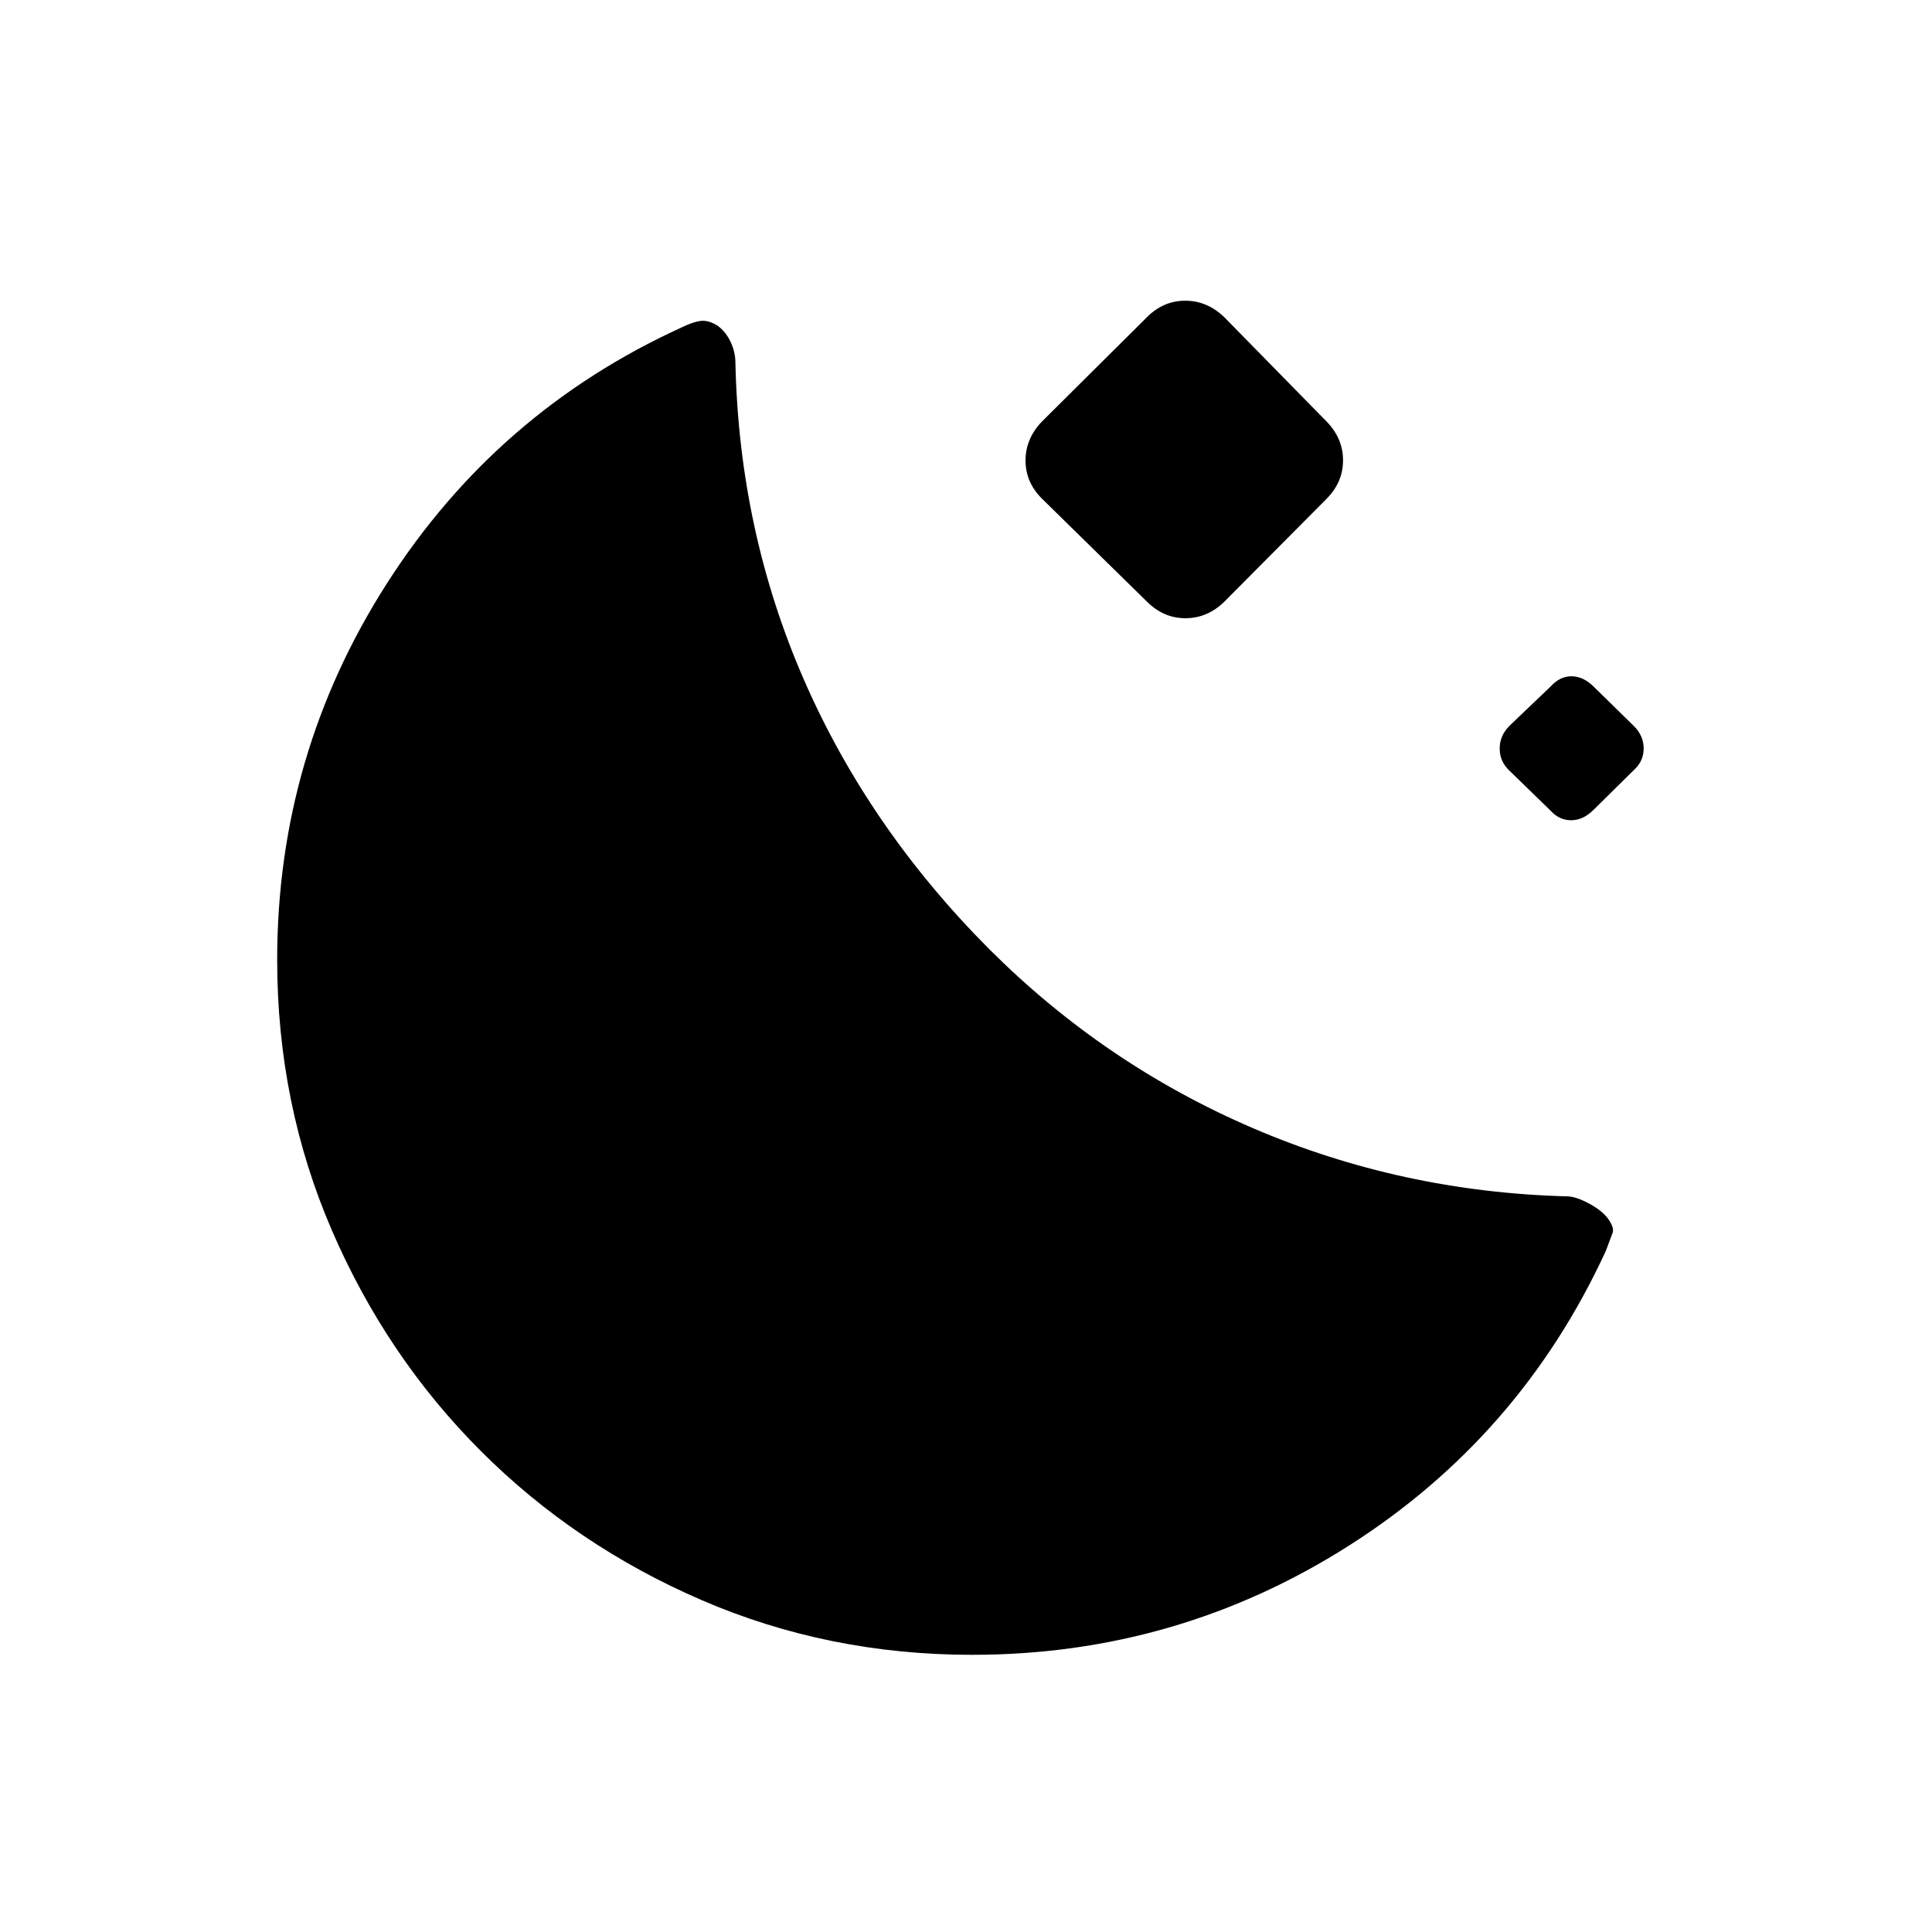 <svg xmlns="http://www.w3.org/2000/svg" height="20" viewBox="0 -960 960 960" width="20"><path d="M483.08-137.73q-71.47 0-134.32-27.13-62.85-27.14-109.8-74.1-46.96-46.95-74.1-109.8-27.13-62.85-27.13-134.32 0-101.8 54.56-187.07t146.56-127.23q5.57-2.7 9.38-3.16 3.81-.46 8.41 2.42 4.09 3.04 6.44 8.1 2.34 5.06 2.34 10.14 1.81 83.7 34 157.54 32.2 73.84 92.2 134.03 57.32 57.26 131.04 88.92 73.72 31.66 155.96 33.85 4.23 0 10.78 3.48 6.56 3.48 9.6 7.58 3.27 4.6 2.29 7.08-.98 2.48-3.38 9.02-42.53 92.3-127.76 146.48-85.24 54.17-187.07 54.17Zm86.83-523.32-52.09-51.09q-8.24-8.15-8.24-19.04 0-10.89 8.19-19.4l52.13-51.8q8.16-8.2 19.05-8.2t19.4 8.2l50.8 51.8q8.2 8.42 8.2 19.31 0 10.89-8.2 19.14L608.35-661q-8.42 8.19-19.31 8.19-10.89 0-19.13-8.24Zm200.46 103.76-20.41-19.84q-4.77-4.49-4.77-10.96 0-6.48 5-11.39l20.48-19.57q4.48-4.91 10.18-4.91 5.69 0 10.8 4.91l19.97 19.57q5.11 4.91 5.11 11.39 0 6.47-5.11 10.96l-19.97 19.71q-5.11 5-11 5-5.9 0-10.28-4.87Z"/></svg>